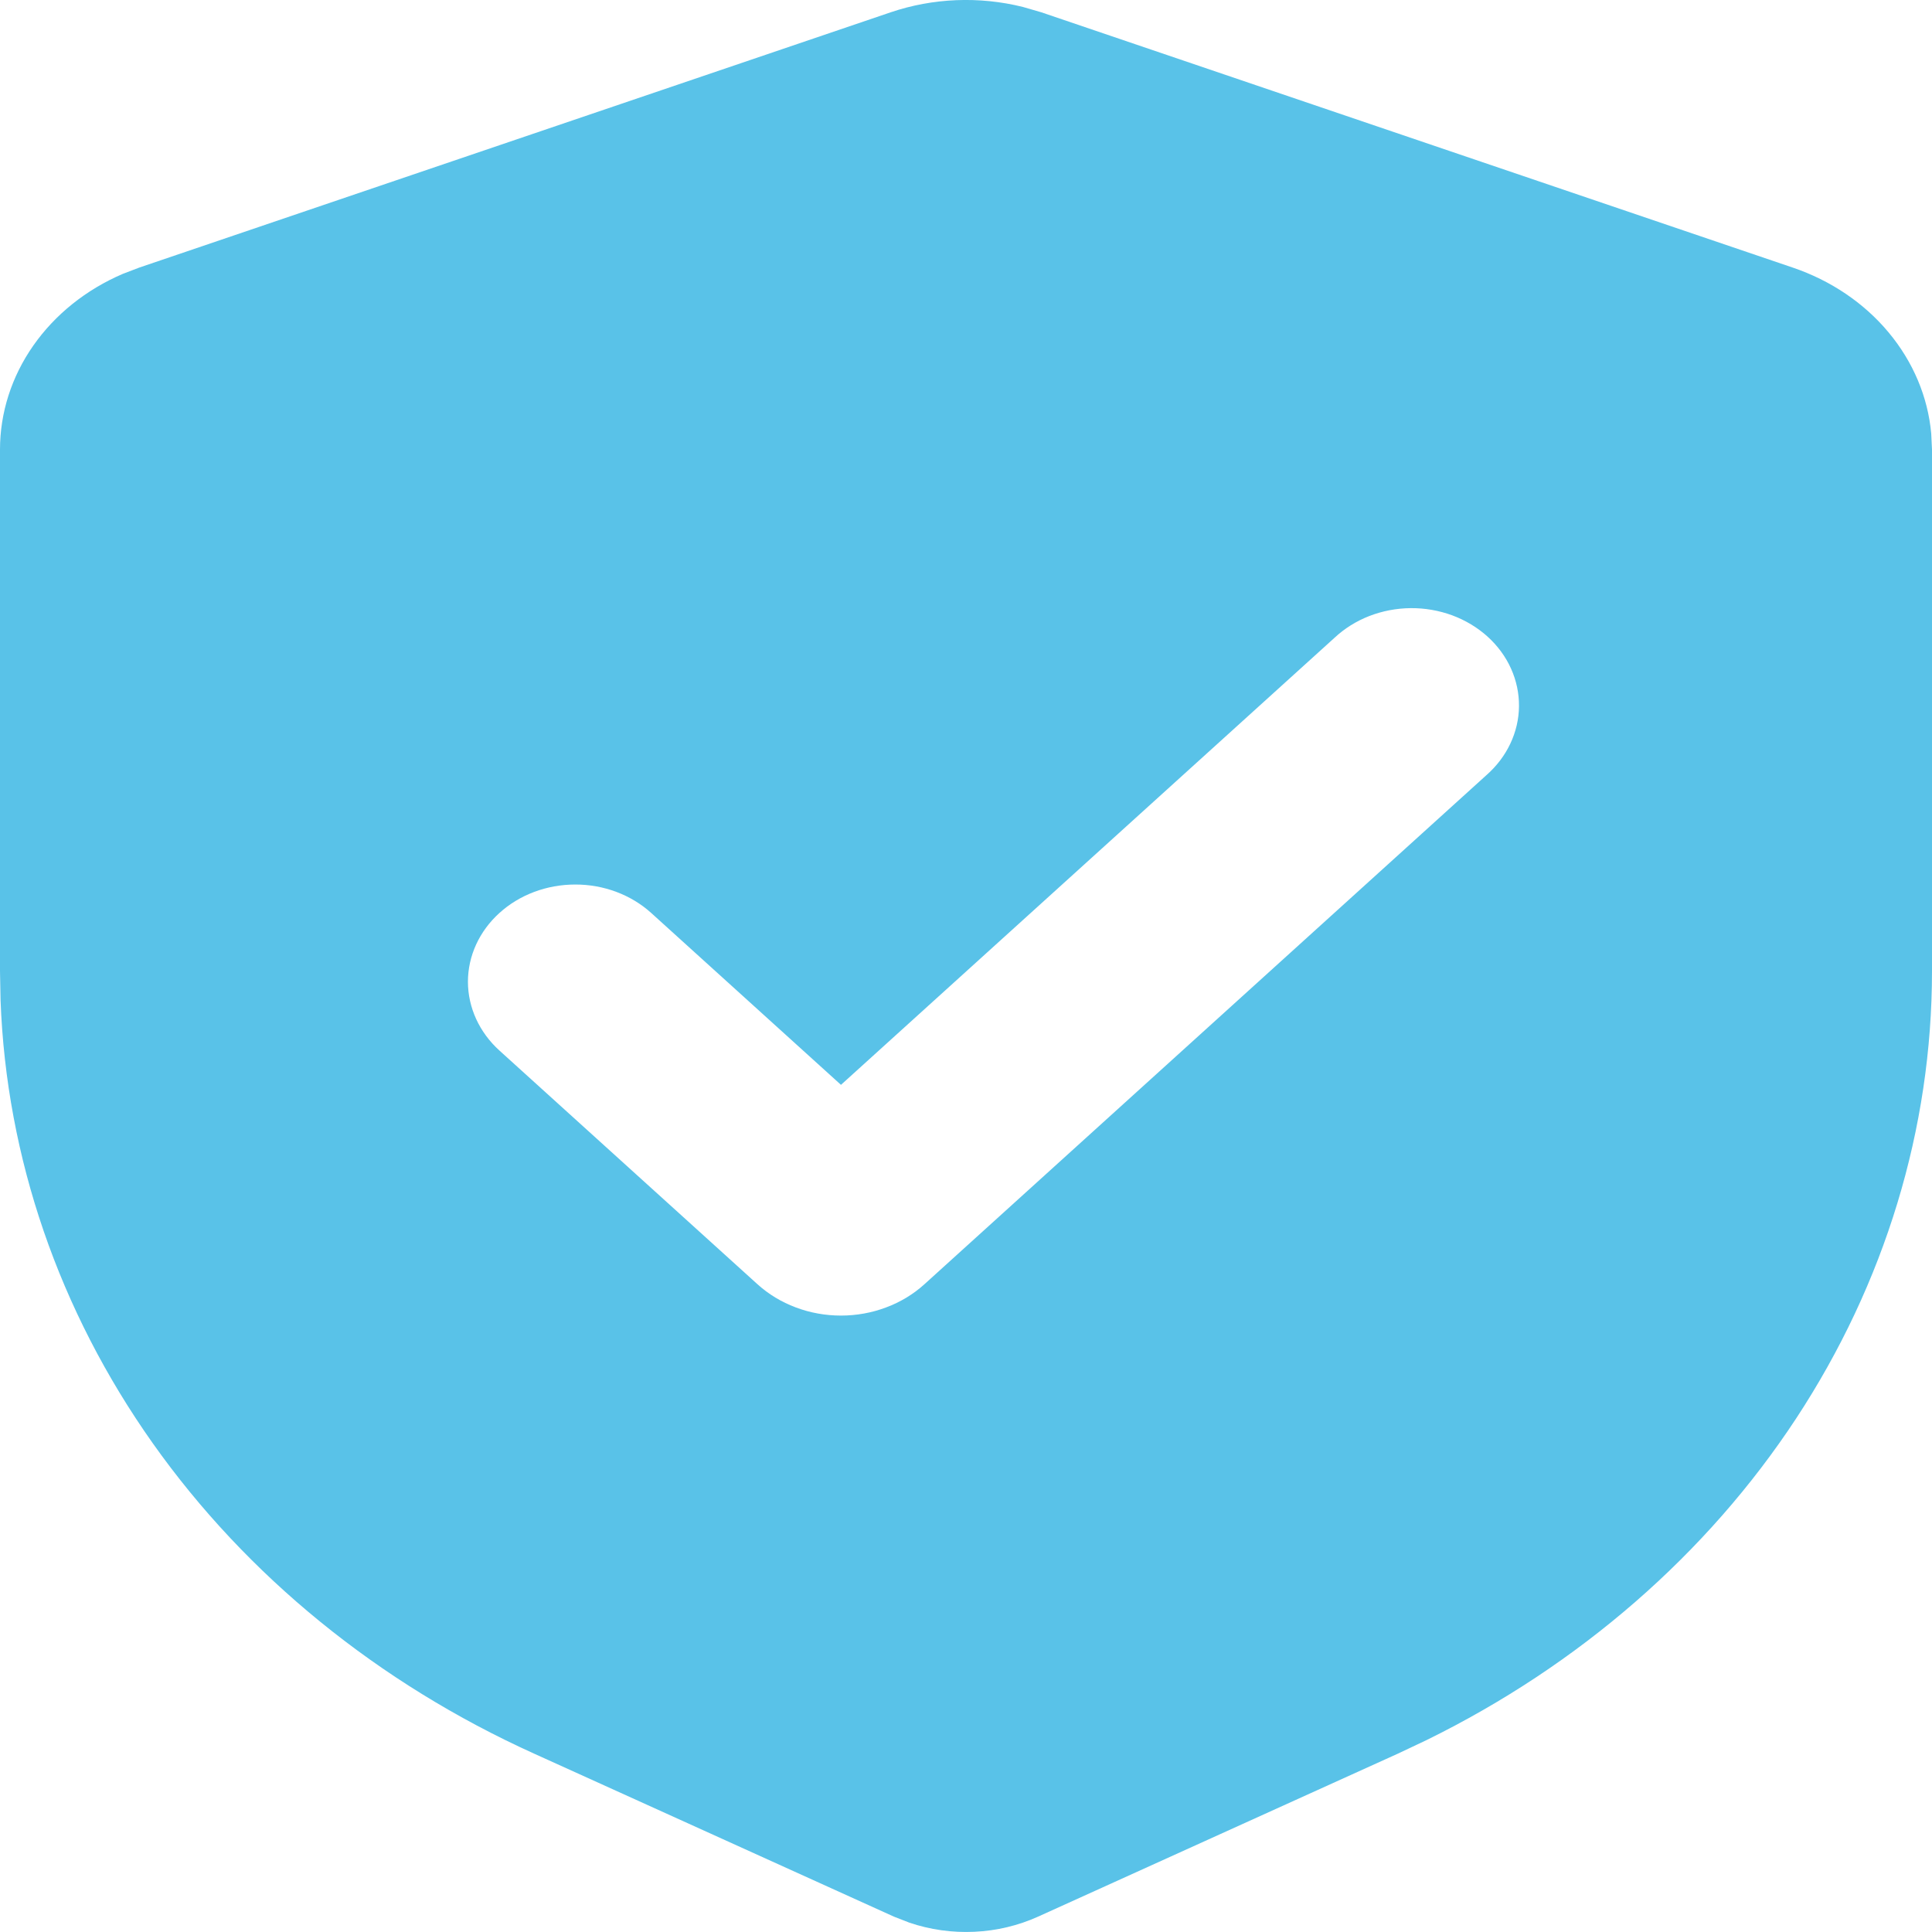 <svg width="35" height="35" viewBox="0 0 35 35" fill="none" xmlns="http://www.w3.org/2000/svg">
<path fill-rule="evenodd" clip-rule="evenodd" d="M16.135 0.223C16.902 -0.037 17.741 -0.071 18.531 0.126L18.865 0.223L32.476 4.847C33.166 5.081 33.769 5.488 34.213 6.021C34.657 6.553 34.926 7.189 34.986 7.855L35 8.145V17.591C35 20.445 34.149 23.245 32.538 25.698C30.926 28.15 28.613 30.163 25.844 31.523L25.326 31.768L18.805 34.722C18.446 34.884 18.053 34.978 17.653 34.996C17.252 35.015 16.851 34.959 16.475 34.831L16.195 34.722L9.674 31.768C6.855 30.492 4.47 28.55 2.769 26.148C1.068 23.745 0.115 20.971 0.01 18.119L0 17.591V8.145C1.1307e-05 7.478 0.209 6.824 0.603 6.261C0.998 5.697 1.56 5.246 2.226 4.961L2.524 4.847L16.135 0.223ZM24.175 11.555L15.235 19.653L11.797 16.539C11.432 16.209 10.937 16.023 10.421 16.024C9.906 16.024 9.411 16.209 9.047 16.54C8.682 16.87 8.477 17.319 8.477 17.786C8.478 18.253 8.683 18.701 9.047 19.031L13.722 23.265C13.921 23.445 14.156 23.588 14.416 23.685C14.675 23.783 14.954 23.833 15.235 23.833C15.516 23.833 15.794 23.783 16.053 23.685C16.313 23.588 16.549 23.445 16.747 23.265L26.925 14.045C27.11 13.883 27.259 13.688 27.36 13.474C27.462 13.259 27.516 13.028 27.518 12.794C27.52 12.56 27.471 12.328 27.373 12.111C27.276 11.895 27.131 11.698 26.949 11.533C26.766 11.368 26.549 11.237 26.31 11.148C26.071 11.06 25.815 11.015 25.557 11.017C25.299 11.019 25.044 11.068 24.806 11.16C24.569 11.252 24.355 11.387 24.175 11.555Z" fill="#59C2E8"/>
</svg>
